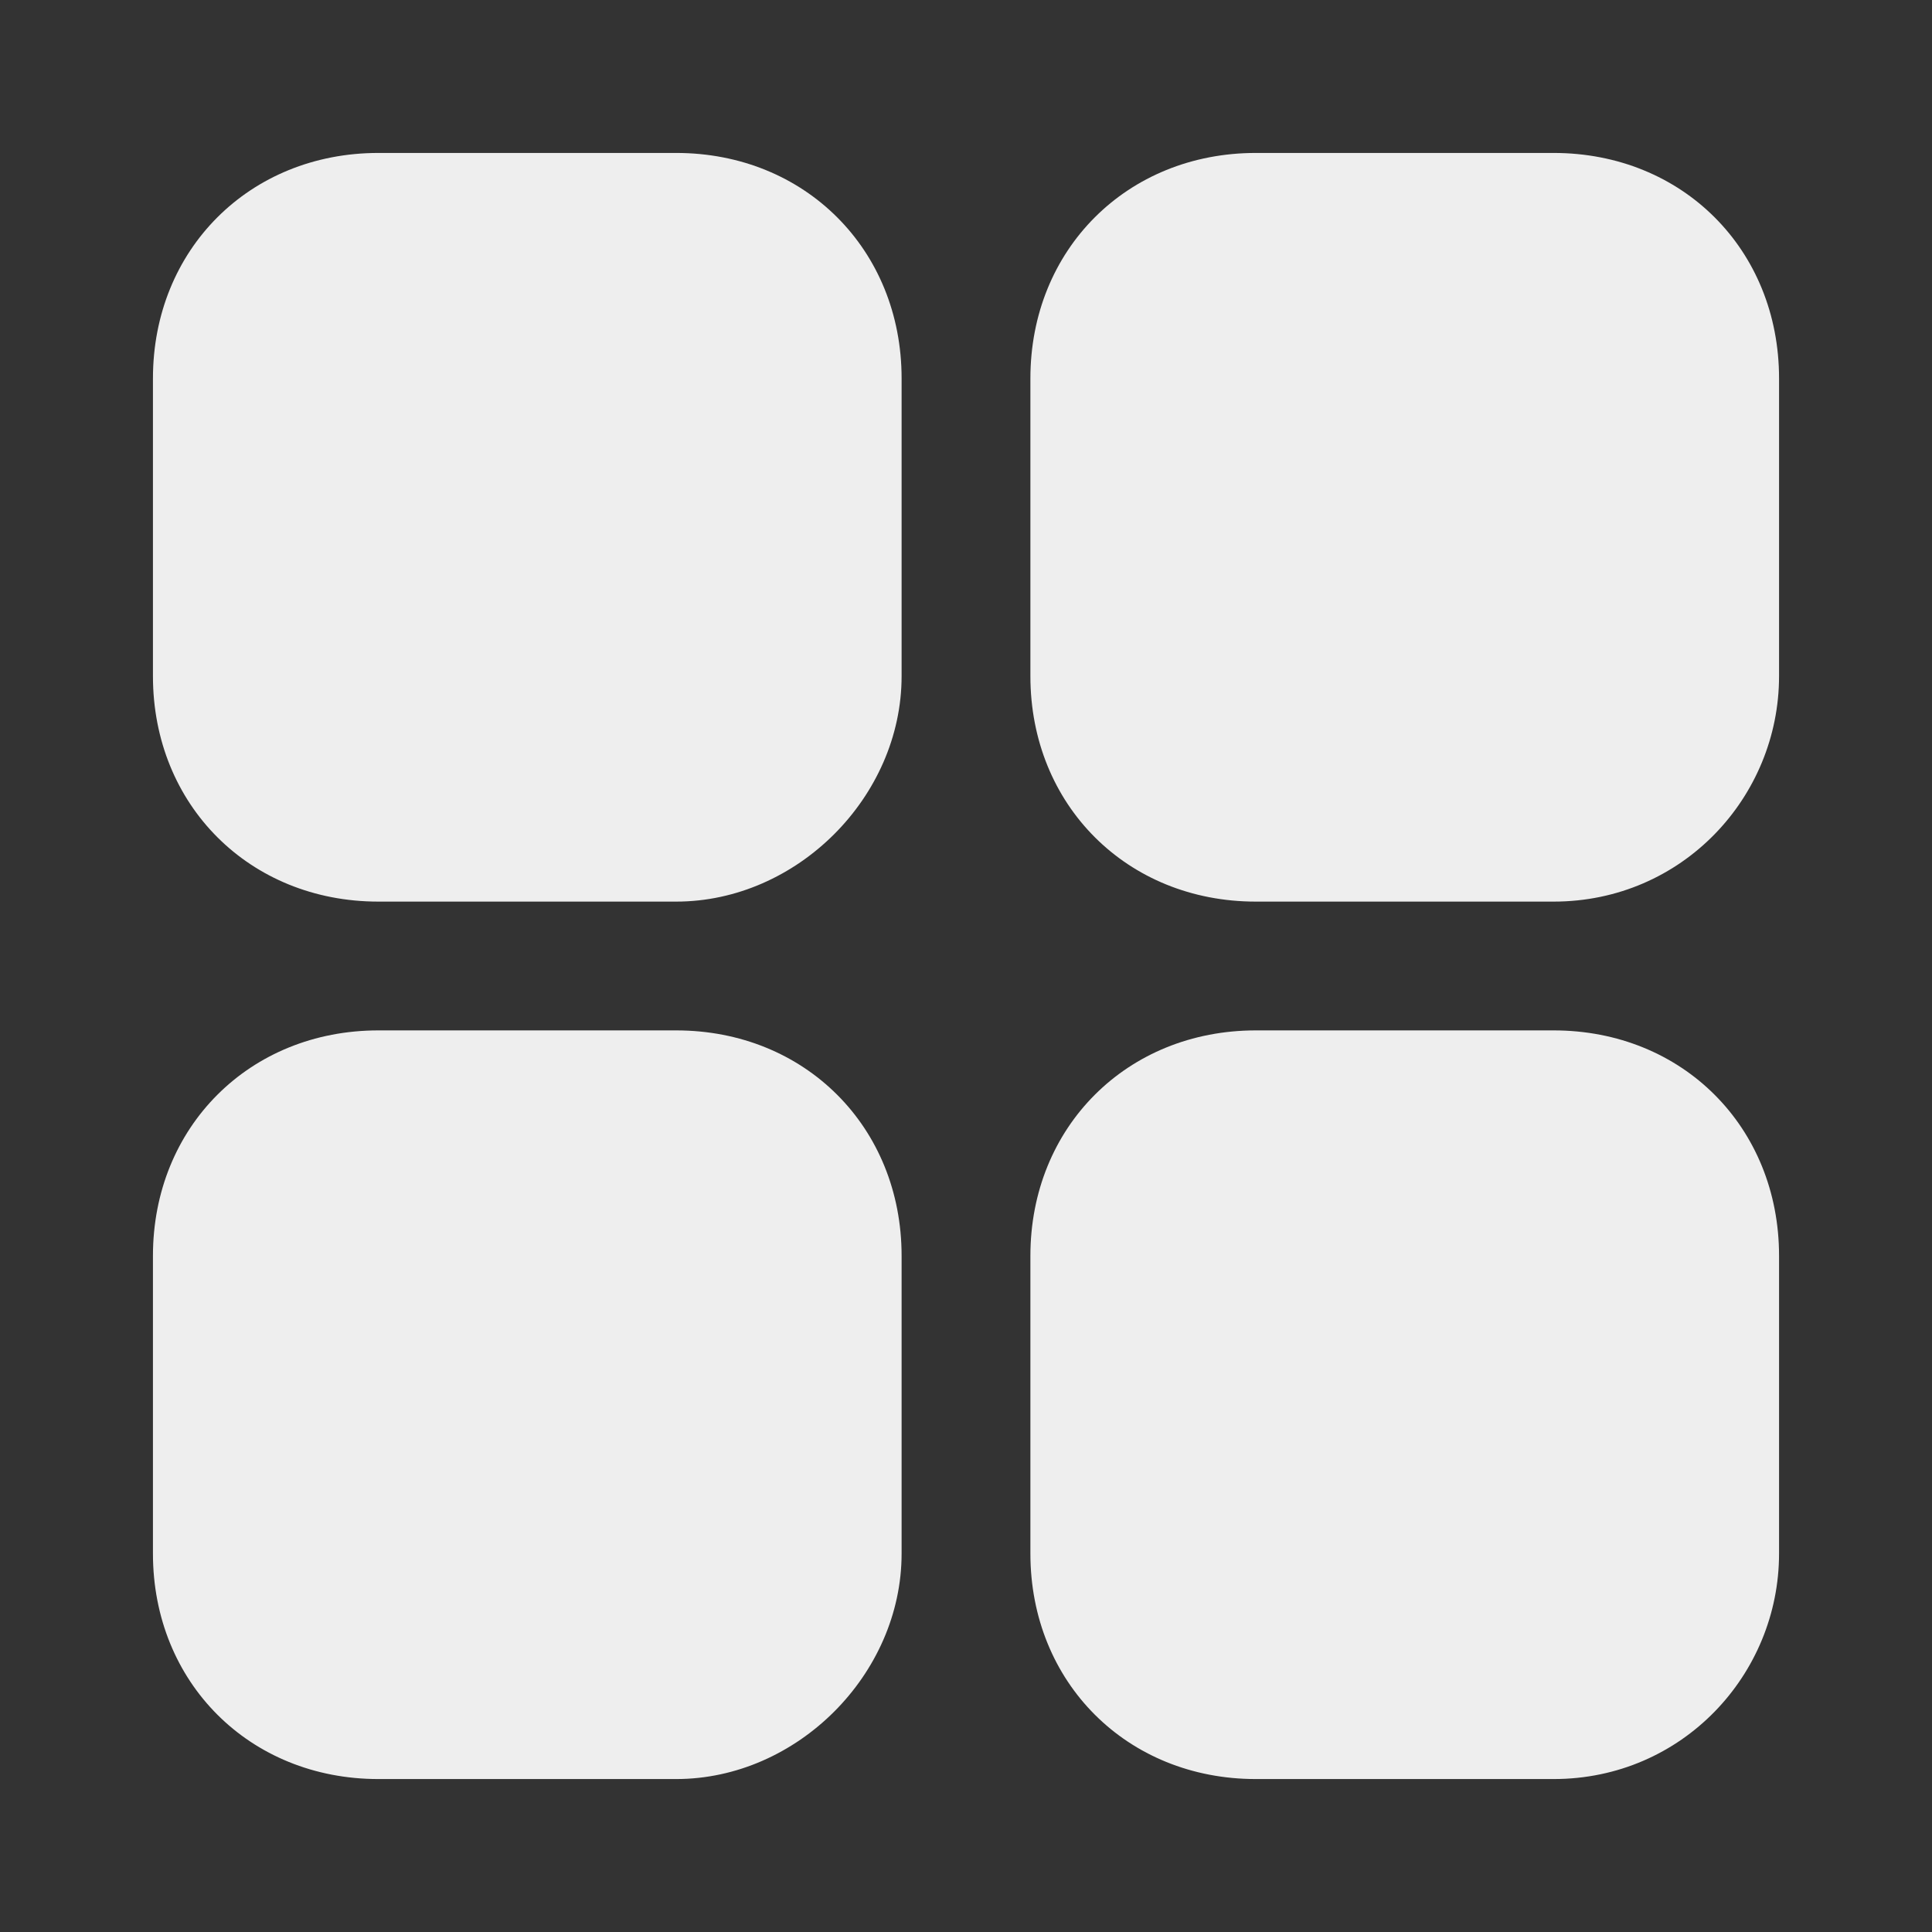 <?xml version="1.0" encoding="utf-8"?>
<!-- Generator: Adobe Illustrator 25.2.3, SVG Export Plug-In . SVG Version: 6.00 Build 0)  -->
<svg version="1.1" id="Layer_1" xmlns="http://www.w3.org/2000/svg" xmlns:xlink="http://www.w3.org/1999/xlink" x="0px" y="0px"
	 viewBox="0 0 24 24" style="enable-background:new 0 0 24 24;" xml:space="preserve">
<rect x="0" y="0" width="24" height="24" fill="#333333" stroke="none"/>
<style type="text/css">
	.st0{fill:#EEEEEE;}
</style>
<g>
	<g>
		<g>
			<path class="st0" d="M8.4,11.2H4.7c-1.6,0-2.8-1.2-2.8-2.8V4.7c0-1.6,1.2-2.8,2.8-2.8h3.7c1.6,0,2.8,1.2,2.8,2.8v3.7
				C11.2,9.9,9.9,11.2,8.4,11.2z"/>
			<path class="st0" d="M8.4,22.1H4.7c-1.6,0-2.8-1.2-2.8-2.8v-3.7c0-1.6,1.2-2.8,2.8-2.8h3.7c1.6,0,2.8,1.2,2.8,2.8v3.7
				C11.2,20.8,9.9,22.1,8.4,22.1z"/>
			<path class="st0" d="M19.3,11.2h-3.7c-1.6,0-2.8-1.2-2.8-2.8V4.7c0-1.6,1.2-2.8,2.8-2.8h3.7c1.6,0,2.8,1.2,2.8,2.8v3.7
				C22.1,9.9,20.9,11.2,19.3,11.2z"/>
			<path class="st0" d="M19.3,22.1h-3.7c-1.6,0-2.8-1.2-2.8-2.8v-3.7c0-1.6,1.2-2.8,2.8-2.8h3.7c1.6,0,2.8,1.2,2.8,2.8v3.7
				C22.1,20.8,20.9,22.1,19.3,22.1z"/>
		</g>
	</g>
</g>
</svg>
